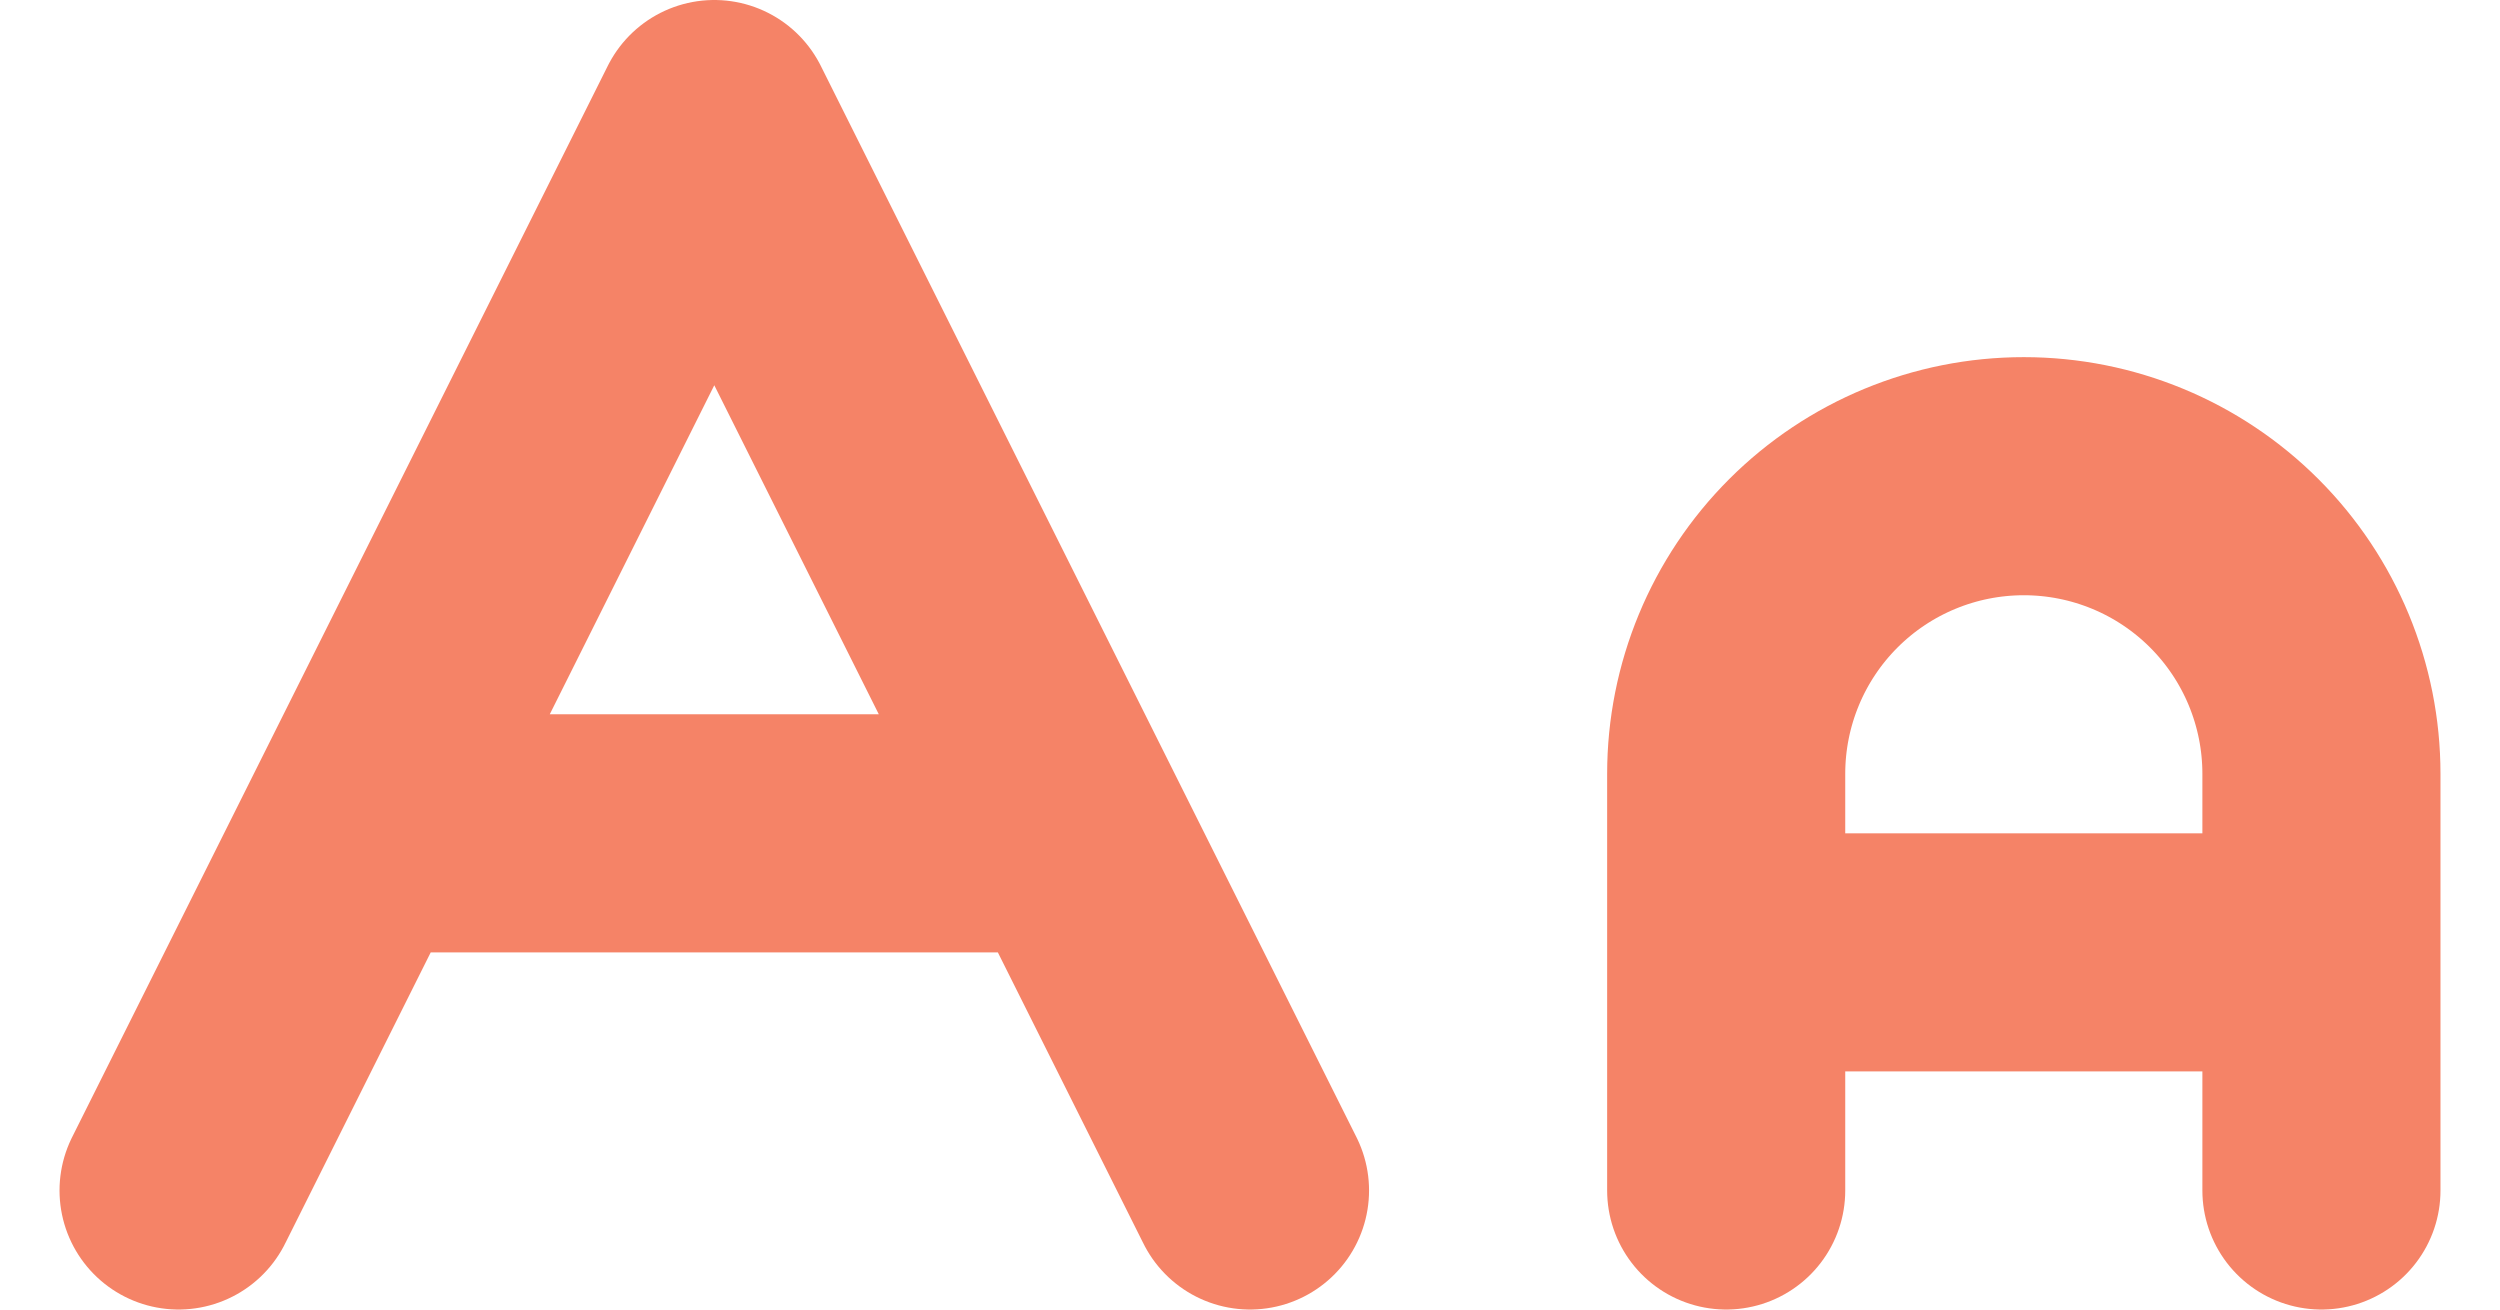 <svg width="21" height="11" viewBox="0 0 21 11" fill="none" xmlns="http://www.w3.org/2000/svg">
<path d="M19.5 8H14.5M14.5 10V6.5C14.5 5.837 14.763 5.201 15.232 4.732C15.701 4.263 16.337 4 17 4C17.663 4 18.299 4.263 18.768 4.732C19.237 5.201 19.5 5.837 19.5 6.5V10M3 7H9M1.5 10L6 1L10.5 10" stroke="#F58367" stroke-width="2" stroke-linecap="round" stroke-linejoin="round"/>
</svg>
